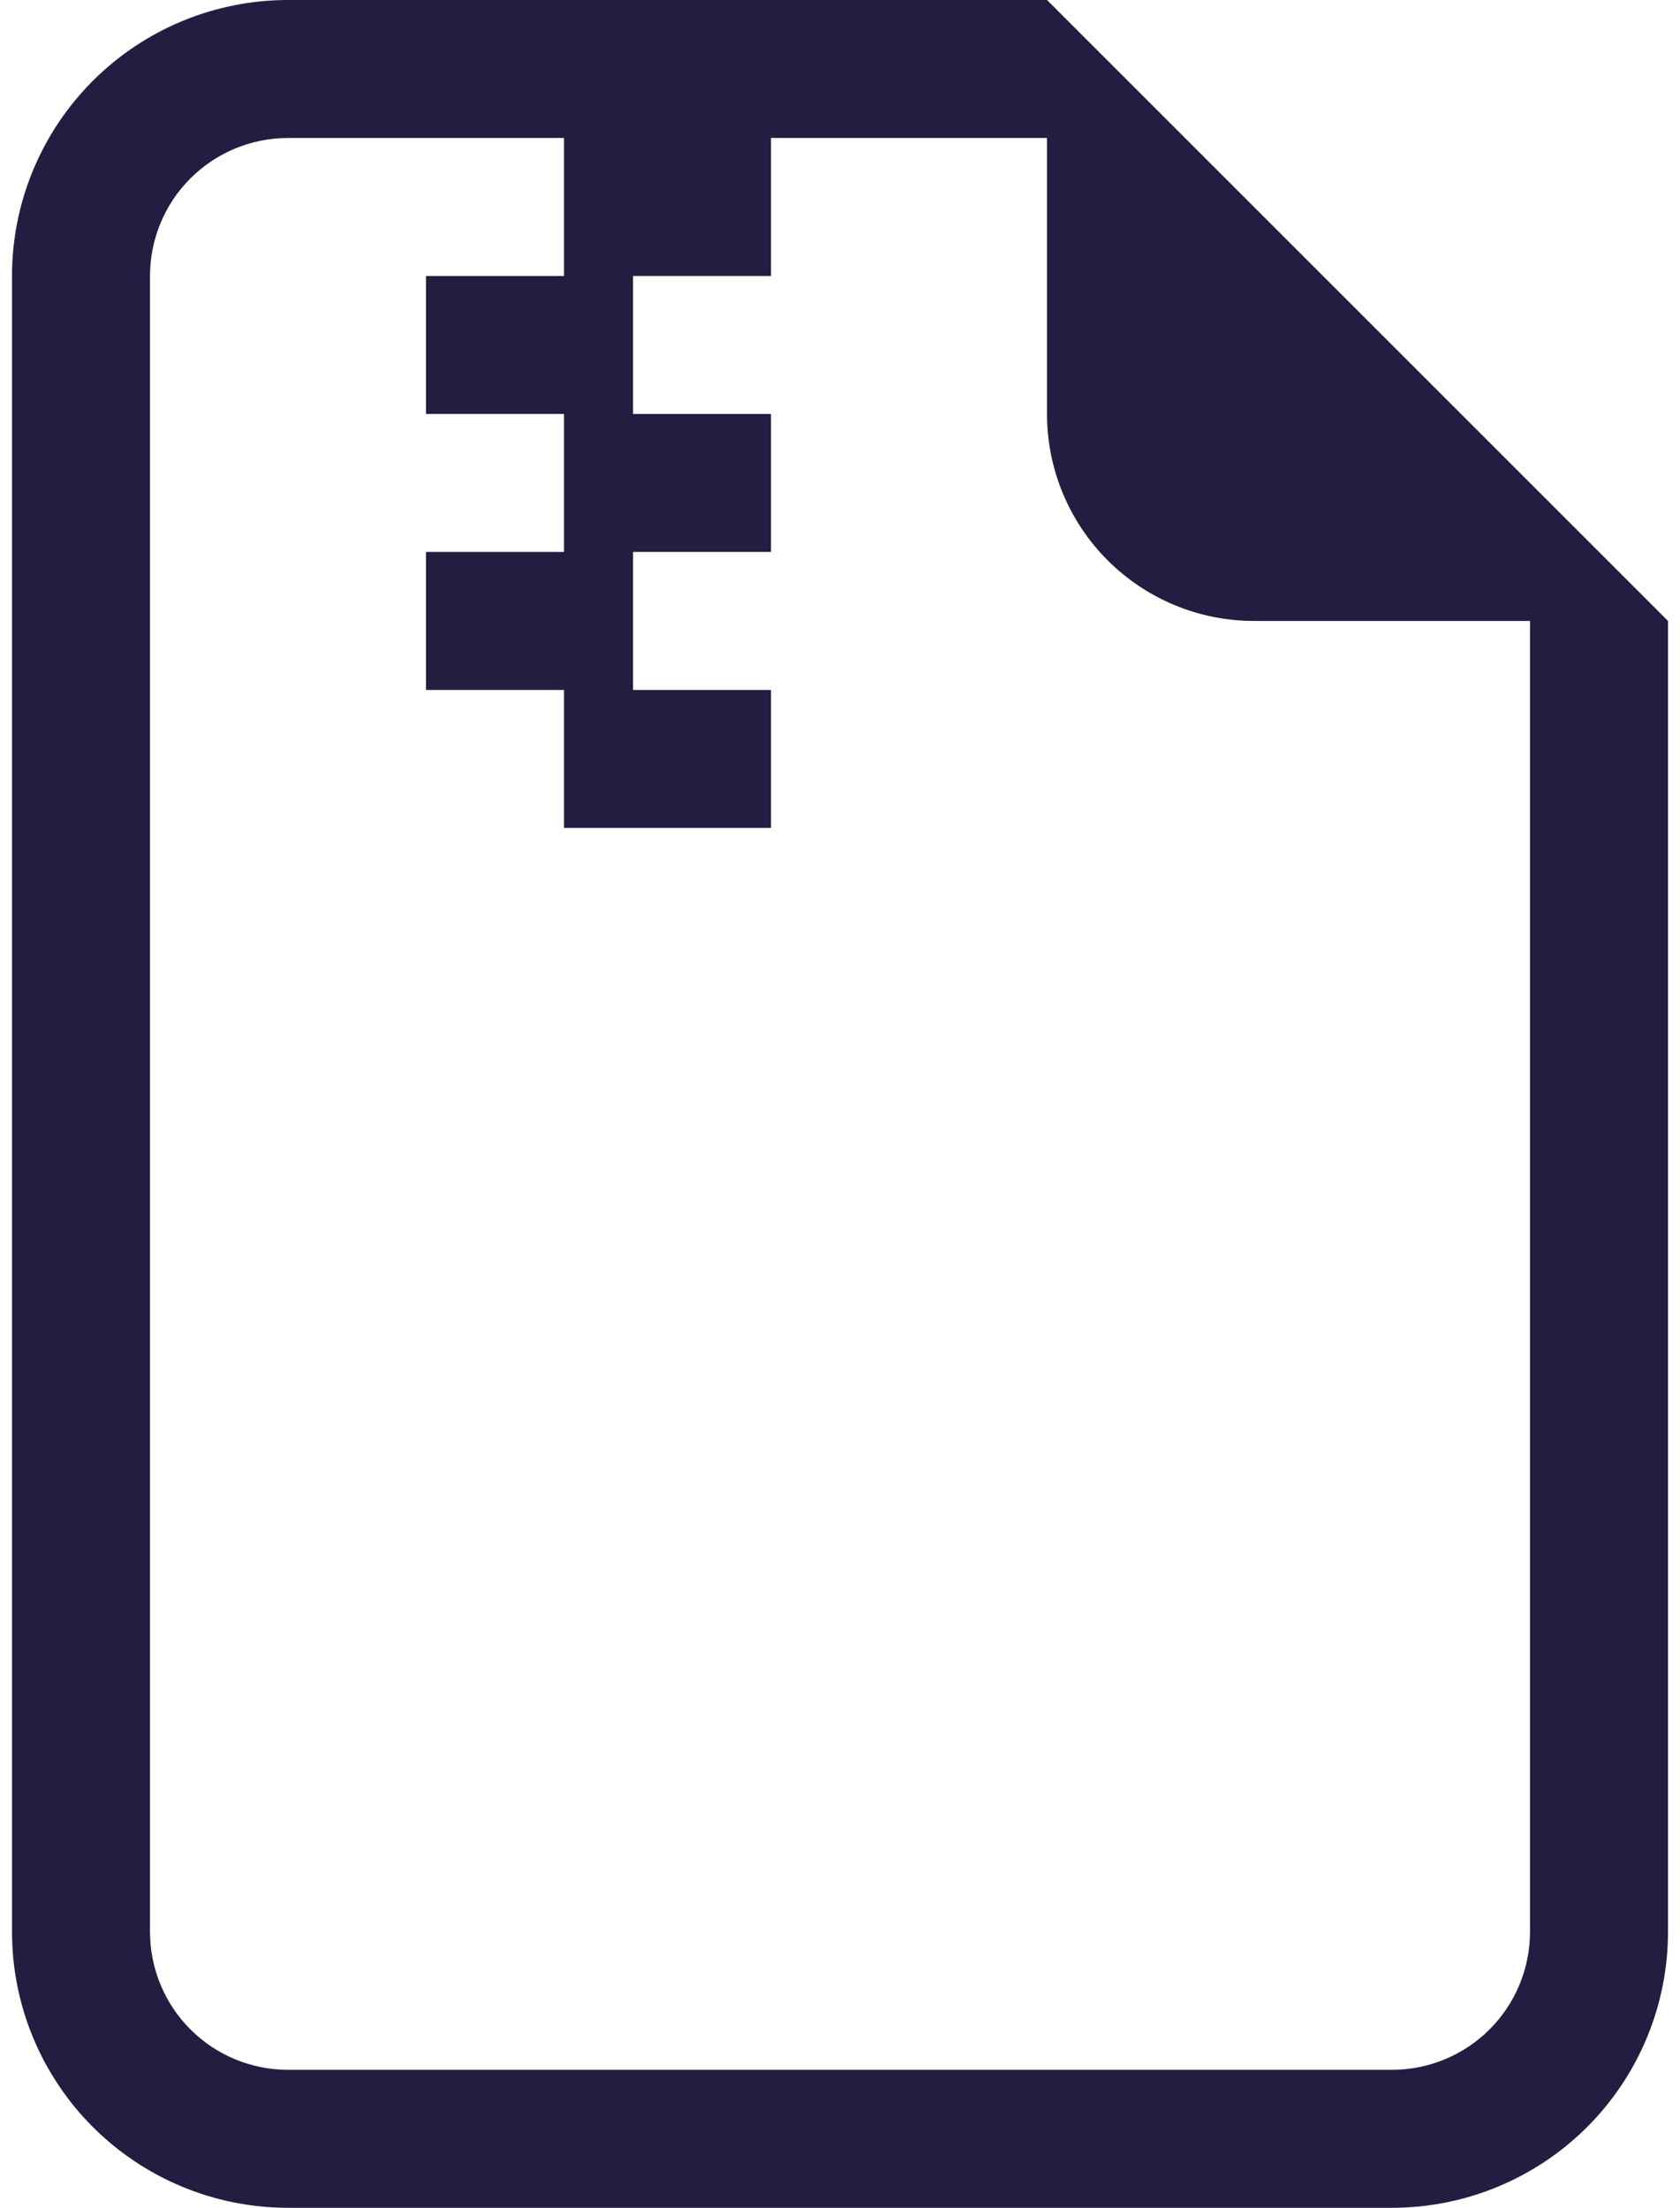<svg width="70" height="92" viewBox="0 0 70 92" fill="none" xmlns="http://www.w3.org/2000/svg">
<path d="M69.5 25.875V80.5C69.5 83.55 68.288 86.475 66.132 88.632C63.975 90.788 61.05 92 58 92H12C8.95 92 6.025 90.788 3.868 88.632C1.712 86.475 0.5 83.55 0.5 80.5V11.5C0.5 8.45 1.712 5.525 3.868 3.368C6.025 1.212 8.95 0 12 0L43.625 0L69.5 25.875ZM52.25 25.875C49.962 25.875 47.769 24.966 46.151 23.349C44.534 21.731 43.625 19.538 43.625 17.25V5.75H32.125V11.5H26.375V17.25H32.125V23H26.375V28.75H32.125V34.5H23.5V28.75H17.75V23H23.5V17.25H17.75V11.5H23.5V5.75H12C10.475 5.75 9.012 6.356 7.934 7.434C6.856 8.512 6.25 9.975 6.25 11.5V80.5C6.25 82.025 6.856 83.487 7.934 84.566C9.012 85.644 10.475 86.25 12 86.25H58C59.525 86.25 60.987 85.644 62.066 84.566C63.144 83.487 63.75 82.025 63.75 80.5V25.875H52.25Z" fill="#221E41"/>
</svg>
